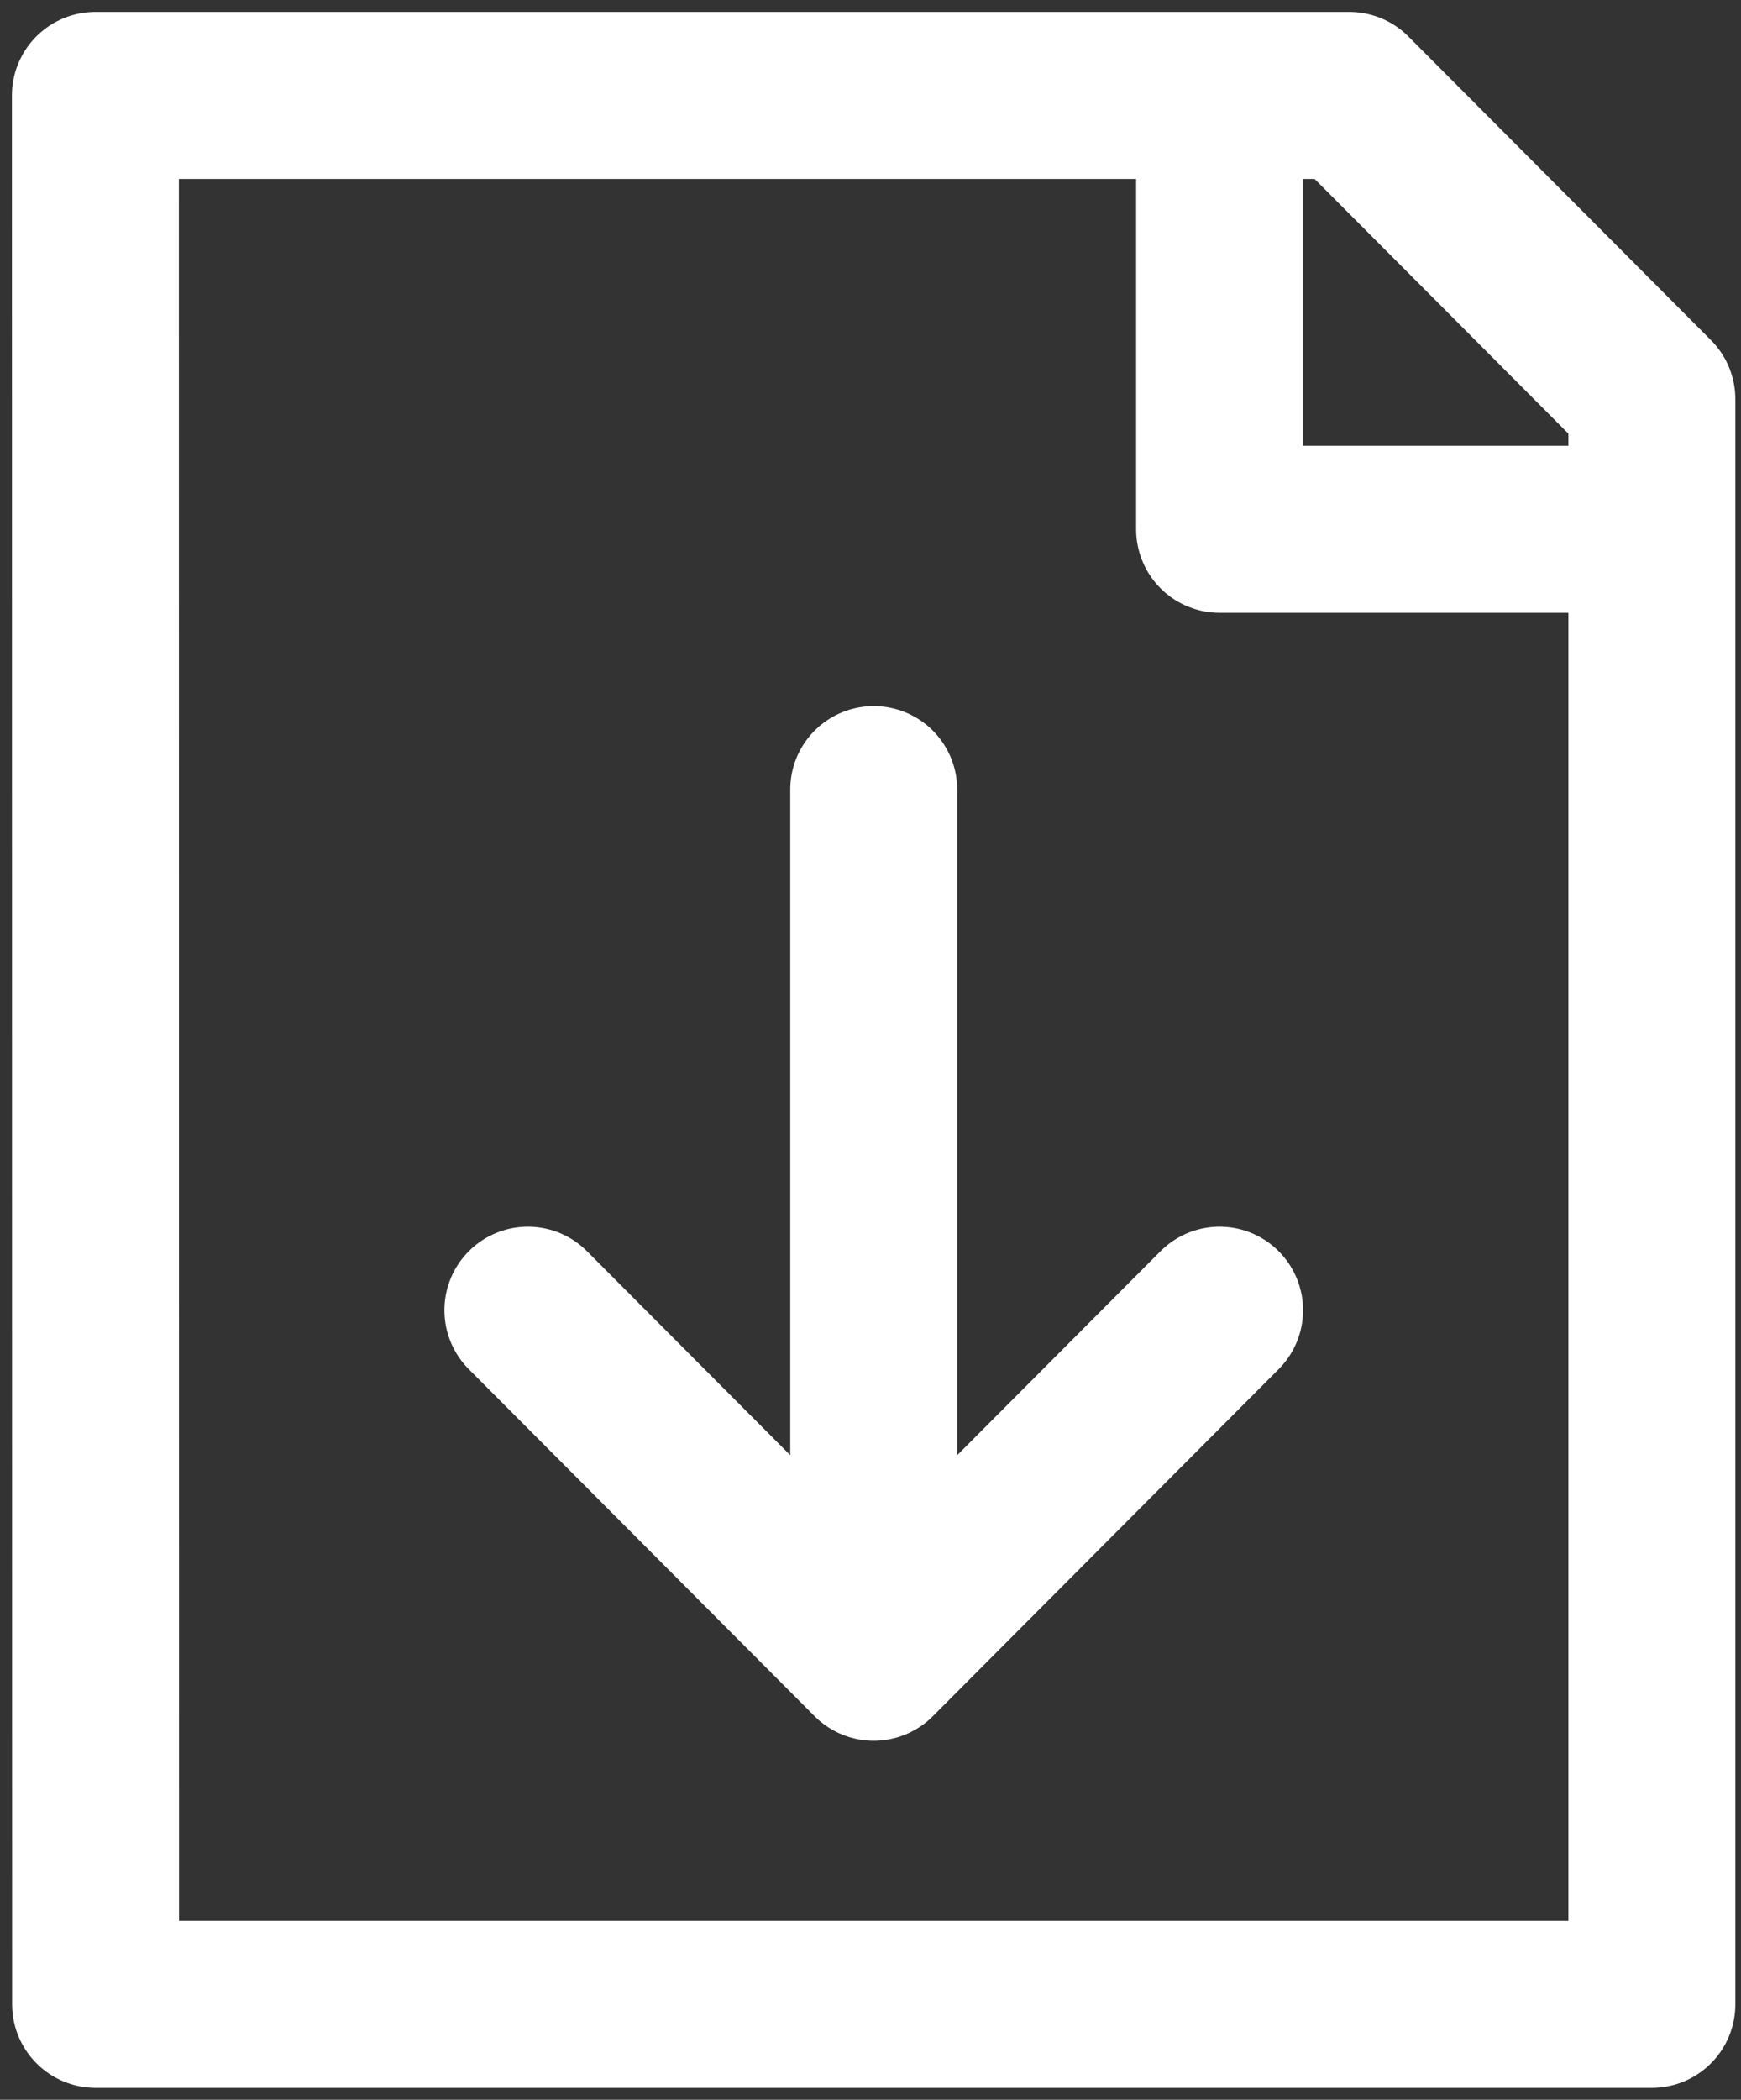 <svg width="73" height="88" viewBox="0 0 73 88" fill="none" xmlns="http://www.w3.org/2000/svg">
<rect x="0" y="0" width="73" height="88" fill="#333333" stroke="none"/>
<path d="M51.137 4V22.182H69.263M36.635 33.091V65.818M22.134 54.909L36.635 69.454L51.137 54.909M4 4H56.575L69.263 16.727V84H4.008L4 4Z" stroke="white" stroke-width="7" stroke-linecap="round" stroke-linejoin="round"/>
</svg>
